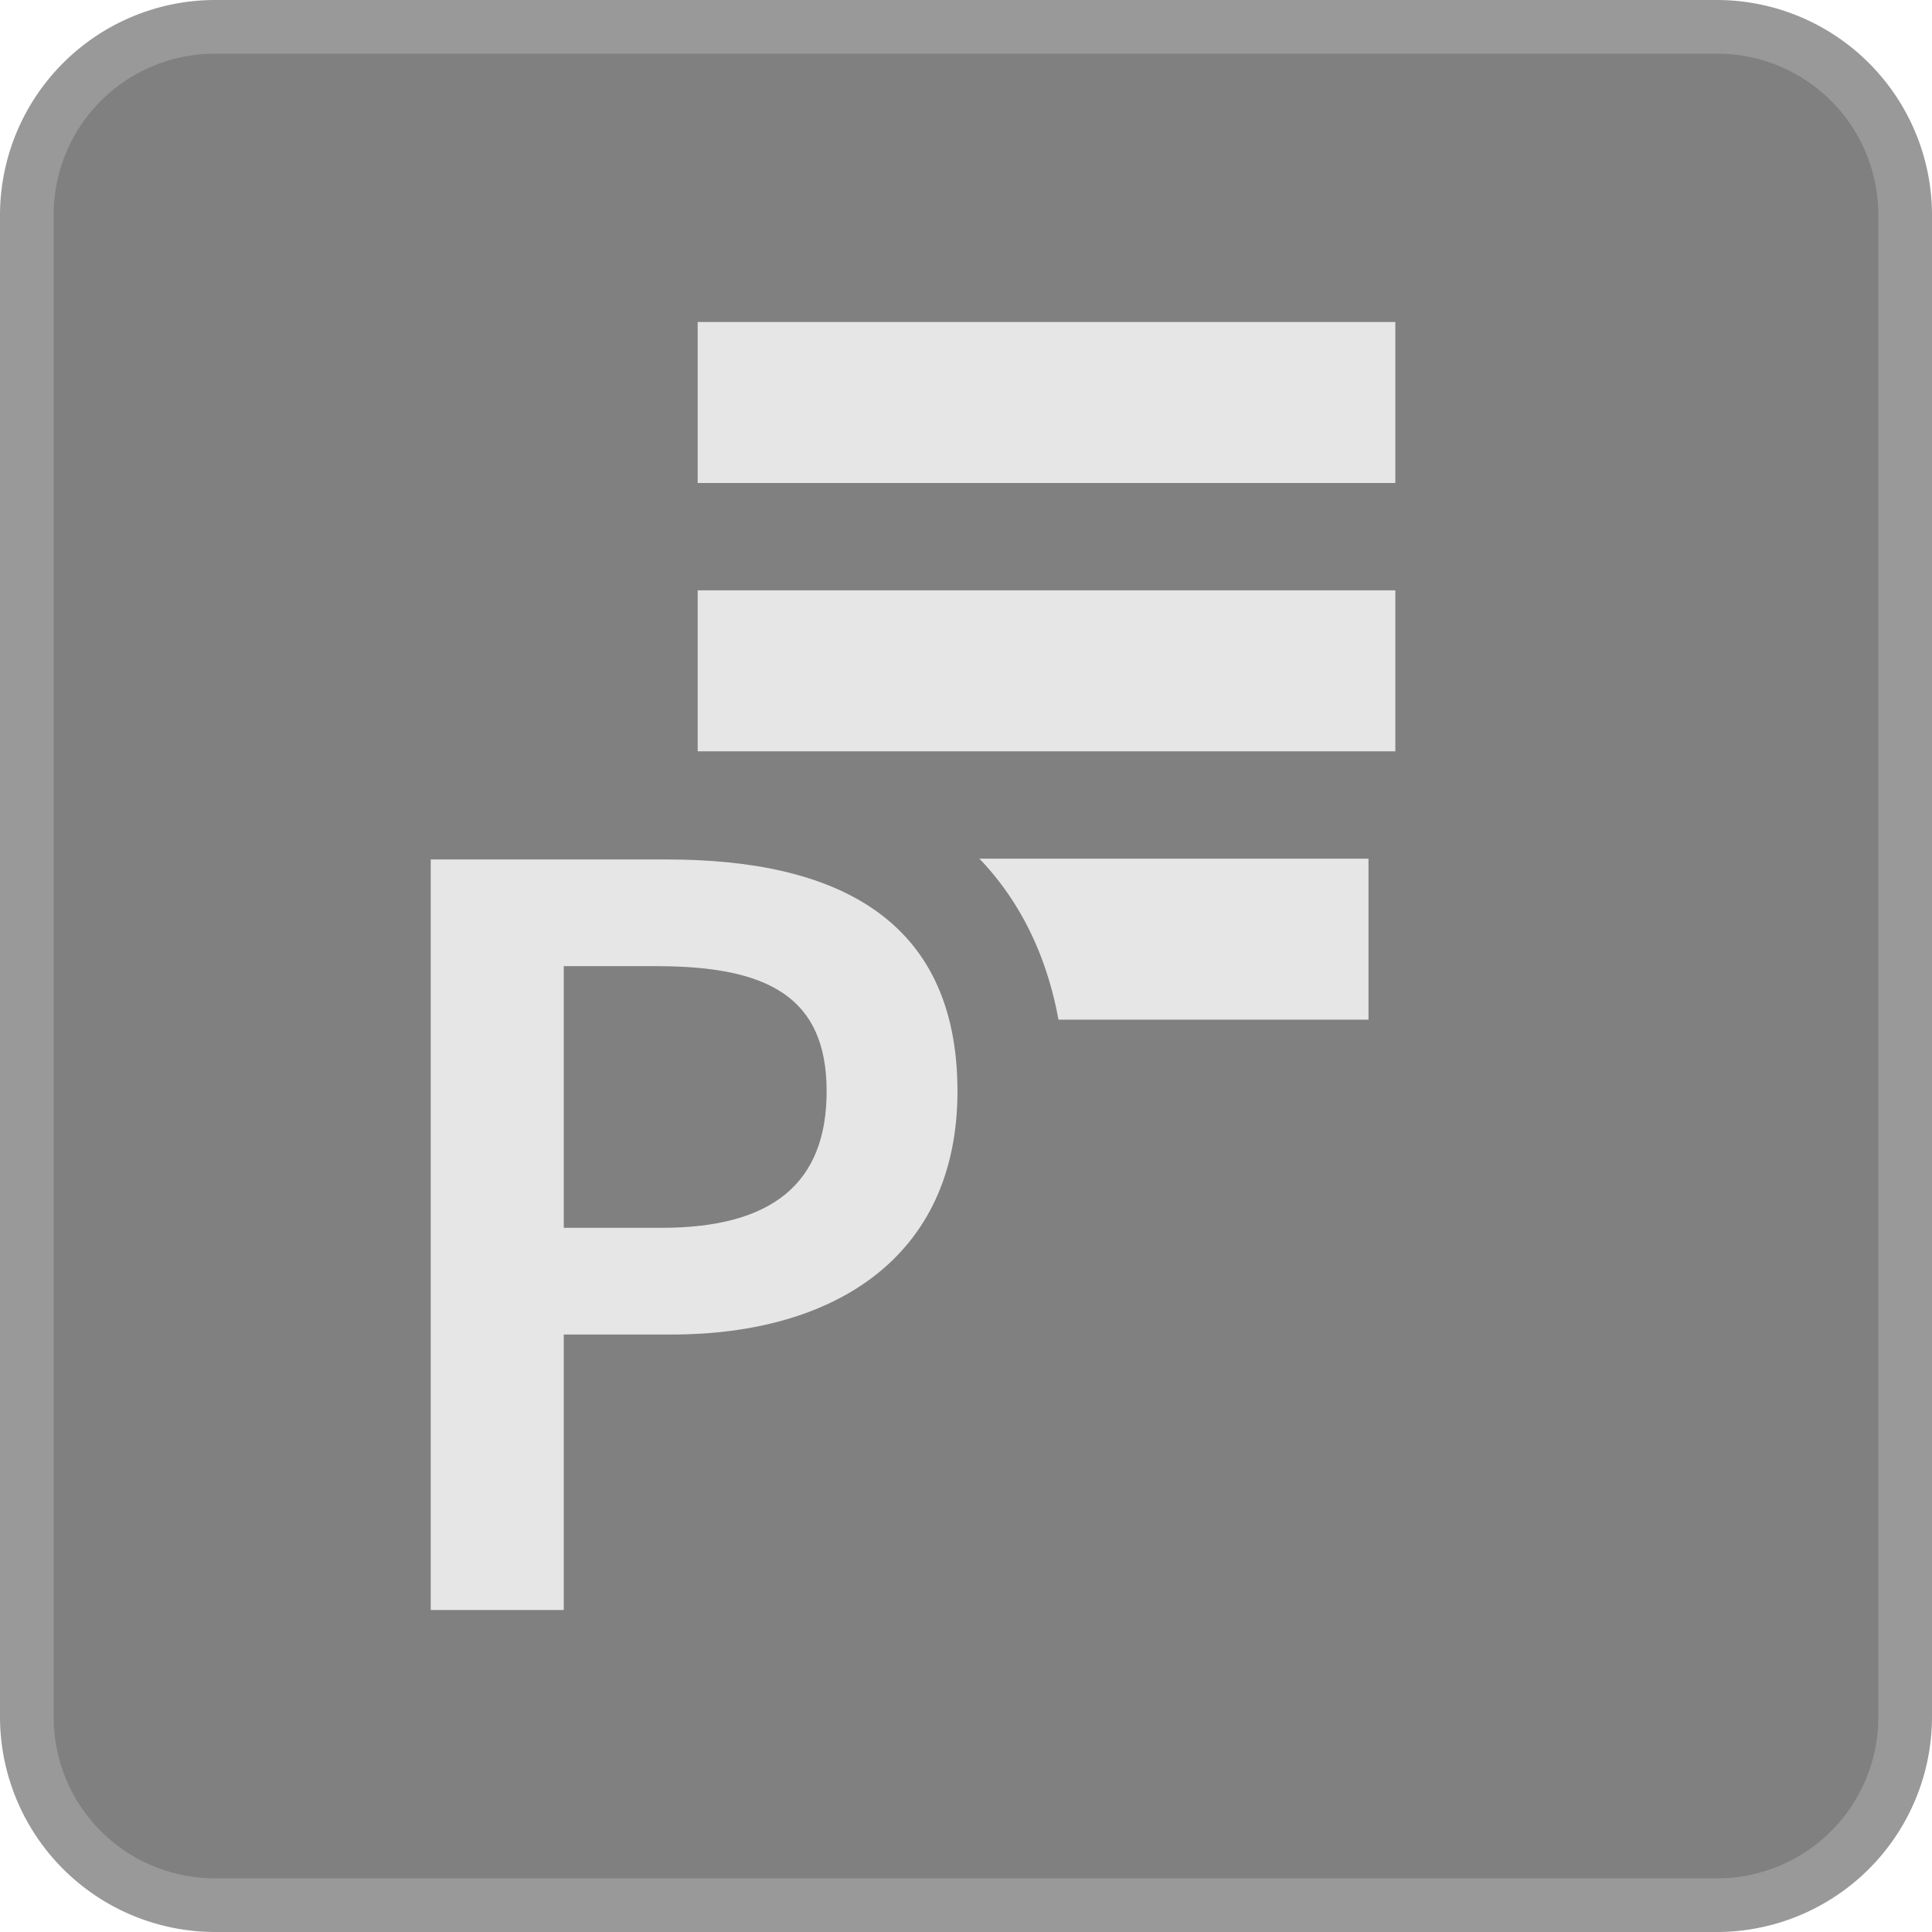<svg xmlns="http://www.w3.org/2000/svg" width="36" height="36" viewBox="0 0 36 36"><title>Menu_Preset_Active_S</title><rect x="0.5" y="0.5" width="35" height="35" rx="3.5" ry="3.5" fill="gray"/><path d="M32,1a3.003,3.003,0,0,1,3,3V32a3.003,3.003,0,0,1-3,3H4a3.003,3.003,0,0,1-3-3V4A3.003,3.003,0,0,1,4,1H32m0-1H4A4.012,4.012,0,0,0,0,4V32a4.012,4.012,0,0,0,4,4H32a4.012,4.012,0,0,0,4-4V4a4.012,4.012,0,0,0-4-4Z" fill="#999"/><line x1="26" y1="12.5" x2="13" y2="12.5" fill="none" stroke="#e6e6e6" stroke-miterlimit="10" stroke-width="3"/><line x1="26" y1="7.5" x2="13" y2="7.5" fill="none" stroke="#e6e6e6" stroke-miterlimit="10" stroke-width="3"/><line x1="25.5" y1="17.5" x2="17" y2="17.5" fill="none" stroke="#e6e6e6" stroke-miterlimit="10" stroke-width="3"/><path d="M7.025,31V15.015h5.405c5.577,0,6.41,3.333,6.41,5.32,0,3.412-2.424,5.532-6.325,5.532H11.506V31Zm5.299-9.121c1.918,0,2.078-.763,2.078-1.544,0-.685,0-1.332-2.164-1.332h-.732v2.876Z" fill="gray"/><path d="M12.431,16.015c3.1,0,5.41,1.069,5.41,4.319,0,3.1-2.31,4.533-5.325,4.533H10.505V30H8.026V16.015h4.405m-1.925,6.864h1.818c2.074,0,3.079-.834,3.079-2.545,0-1.754-1.091-2.331-3.164-2.331H10.505v4.876m1.925-8.864H6.026V32h6.48V26.868h.011c4.45,0,7.325-2.564,7.325-6.533,0-1.9-.722-6.319-7.41-6.319Zm.075,6.861v-.869a3.127,3.127,0,0,1,.885.121,1.517,1.517,0,0,1,.012.206.988.988,0,0,1-.053.392l-0-0a2.041,2.041,0,0,1-.844.15Z" fill="gray"/><path d="M12.431,16.015c3.1,0,5.41,1.069,5.41,4.319,0,3.1-2.31,4.533-5.325,4.533H10.505V30H8.026V16.015Zm2.972,4.319c0-1.754-1.091-2.331-3.165-2.331H10.505v4.876h1.818C14.397,22.879,15.403,22.045,15.403,20.334Z" fill="#e6e6e6"/></svg>